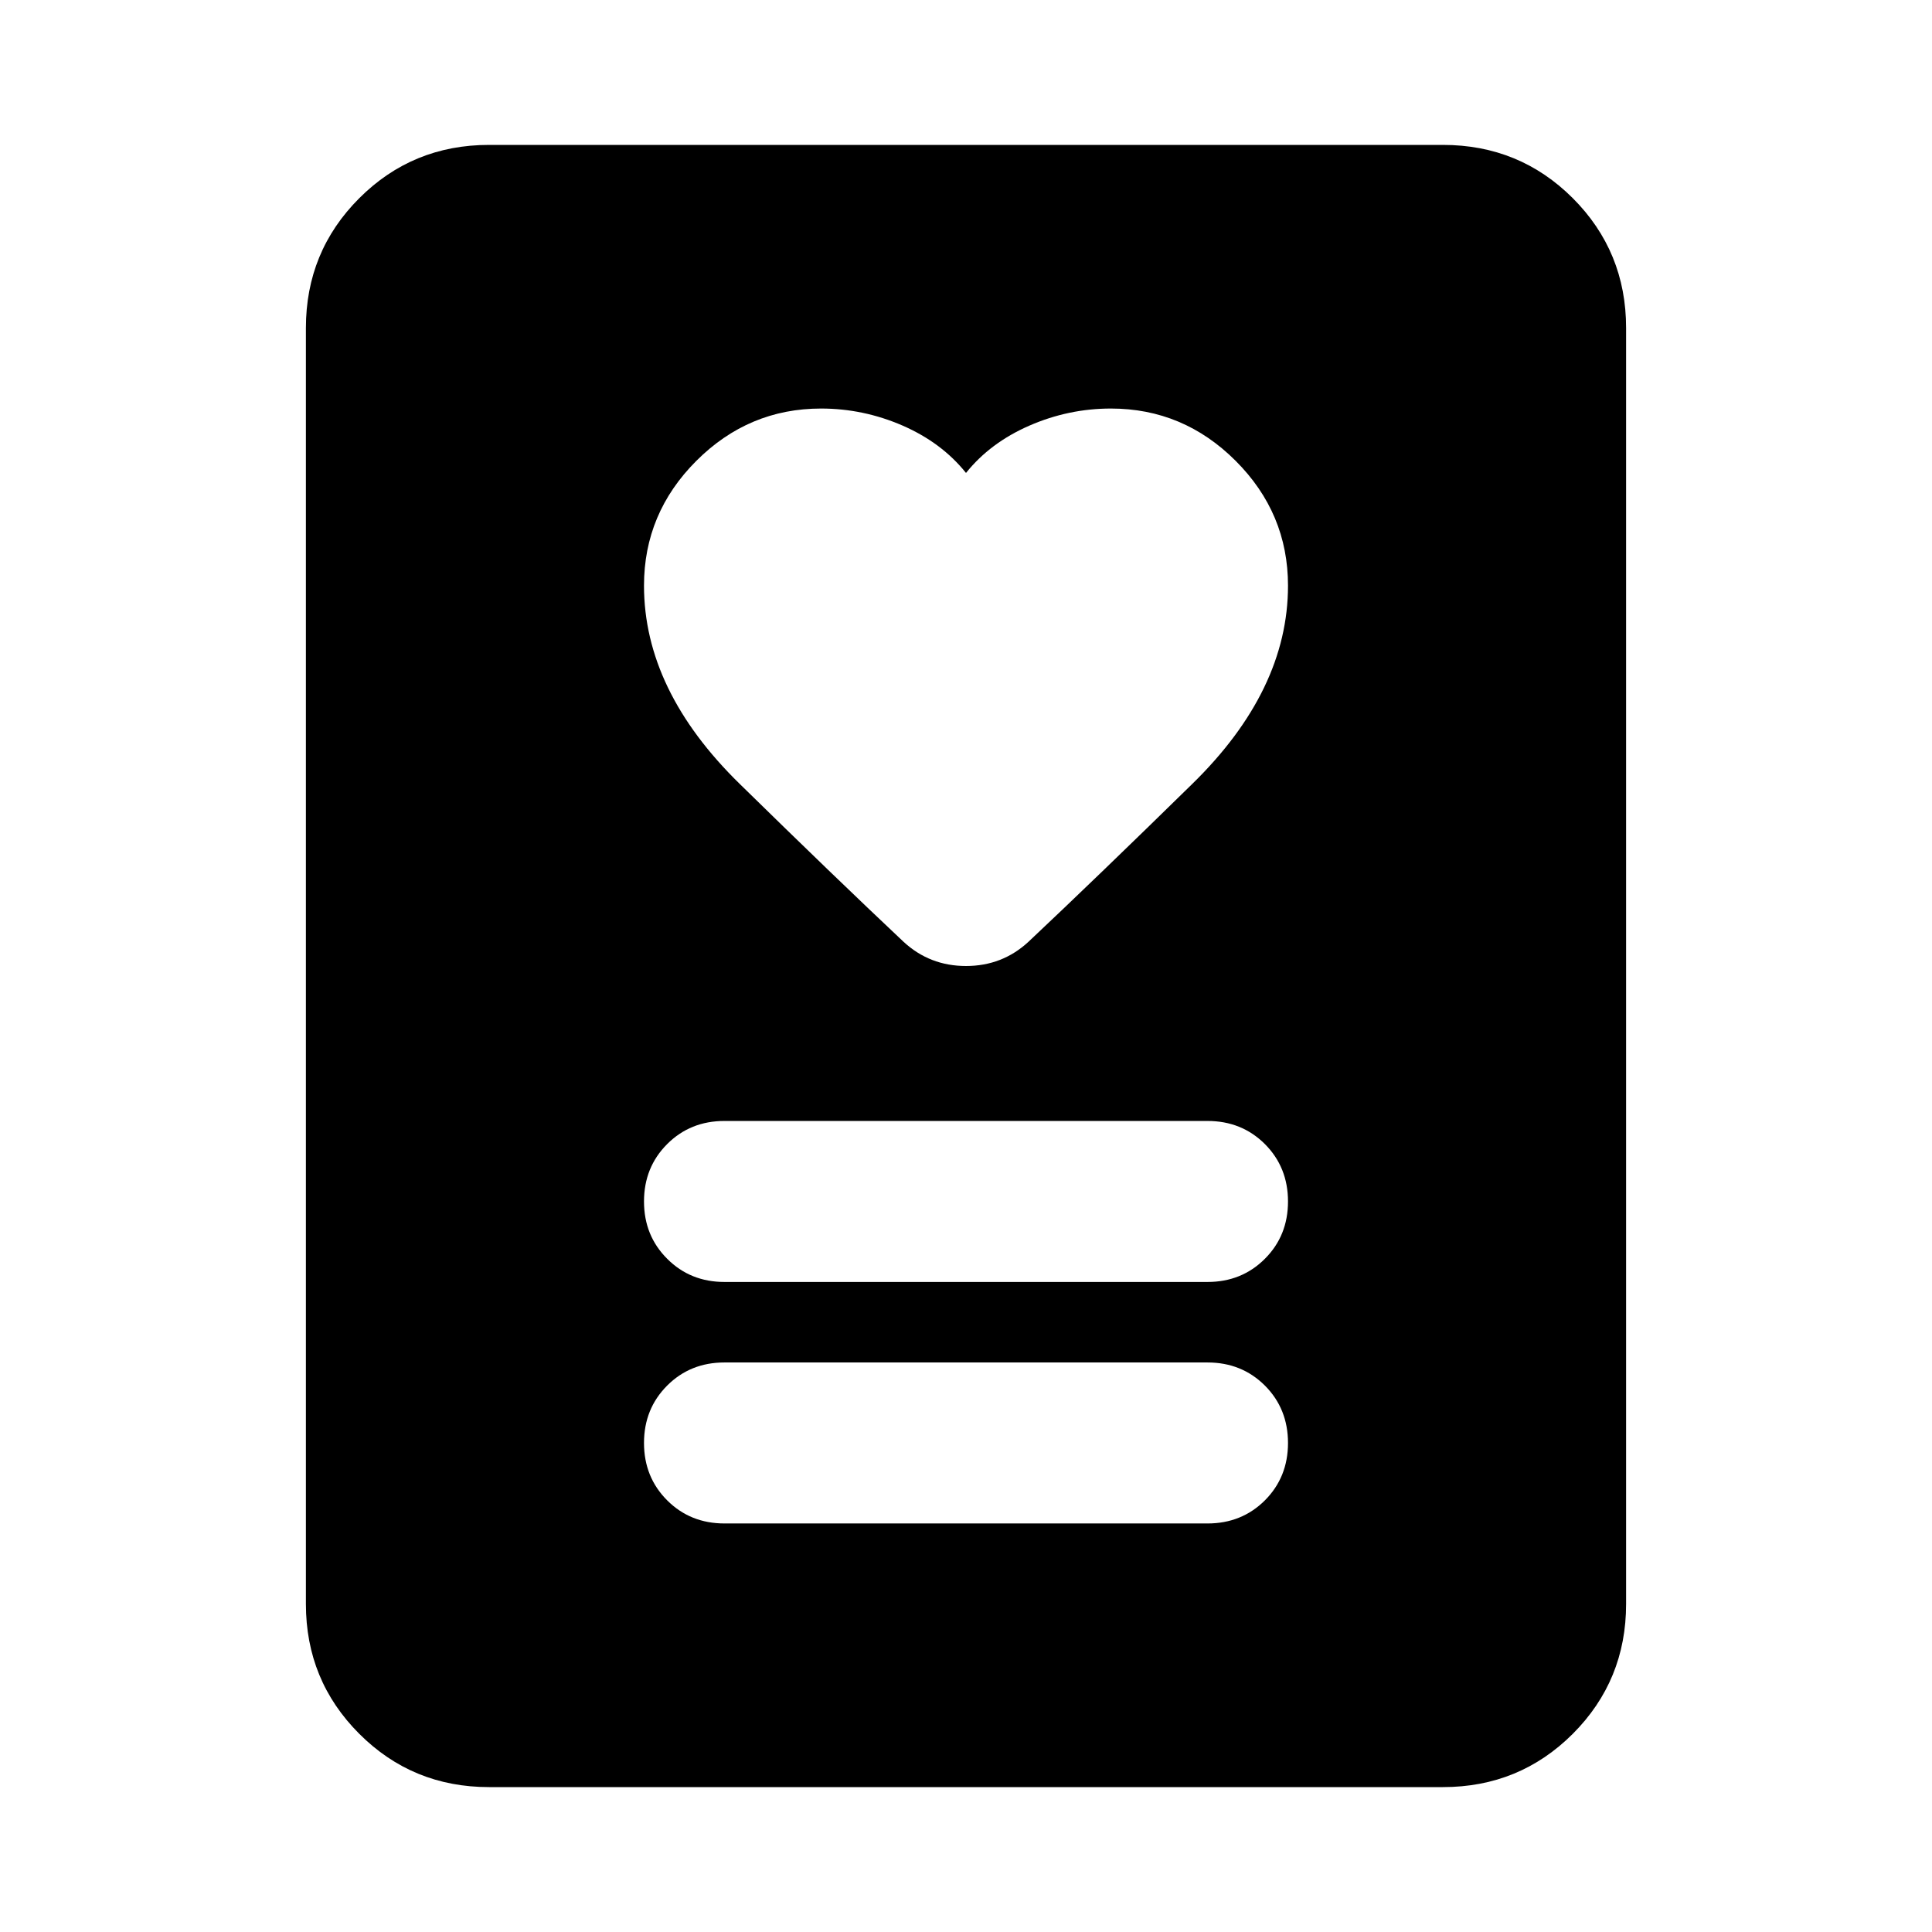 <svg xmlns="http://www.w3.org/2000/svg" height="24" width="24"><path d="M9 18.925h6q.425 0 .713-.287.287-.288.287-.713t-.287-.713q-.288-.287-.713-.287H9q-.425 0-.712.287Q8 17.5 8 17.925t.288.713q.287.287.712.287Zm0-3h6q.425 0 .713-.288.287-.287.287-.712t-.287-.713q-.288-.287-.713-.287H9q-.425 0-.712.287Q8 14.5 8 14.925t.288.712q.287.288.712.288Zm3-10.05q-.3-.375-.787-.588-.488-.212-1.013-.212-.9 0-1.55.65T8 7.275q0 1.3 1.188 2.462 1.187 1.163 2.037 1.963.325.3.775.3t.775-.3q.85-.8 2.037-1.963Q16 8.575 16 7.275q0-.9-.65-1.55t-1.55-.65q-.525 0-1.012.212-.488.213-.788.588ZM17.925 22.2H6.075q-.95 0-1.612-.662-.663-.663-.663-1.613V4.075q0-.95.663-1.613.662-.662 1.612-.662h11.85q.95 0 1.613.662.662.663.662 1.613v15.85q0 .95-.662 1.613-.663.662-1.613.662Z"/></svg>
